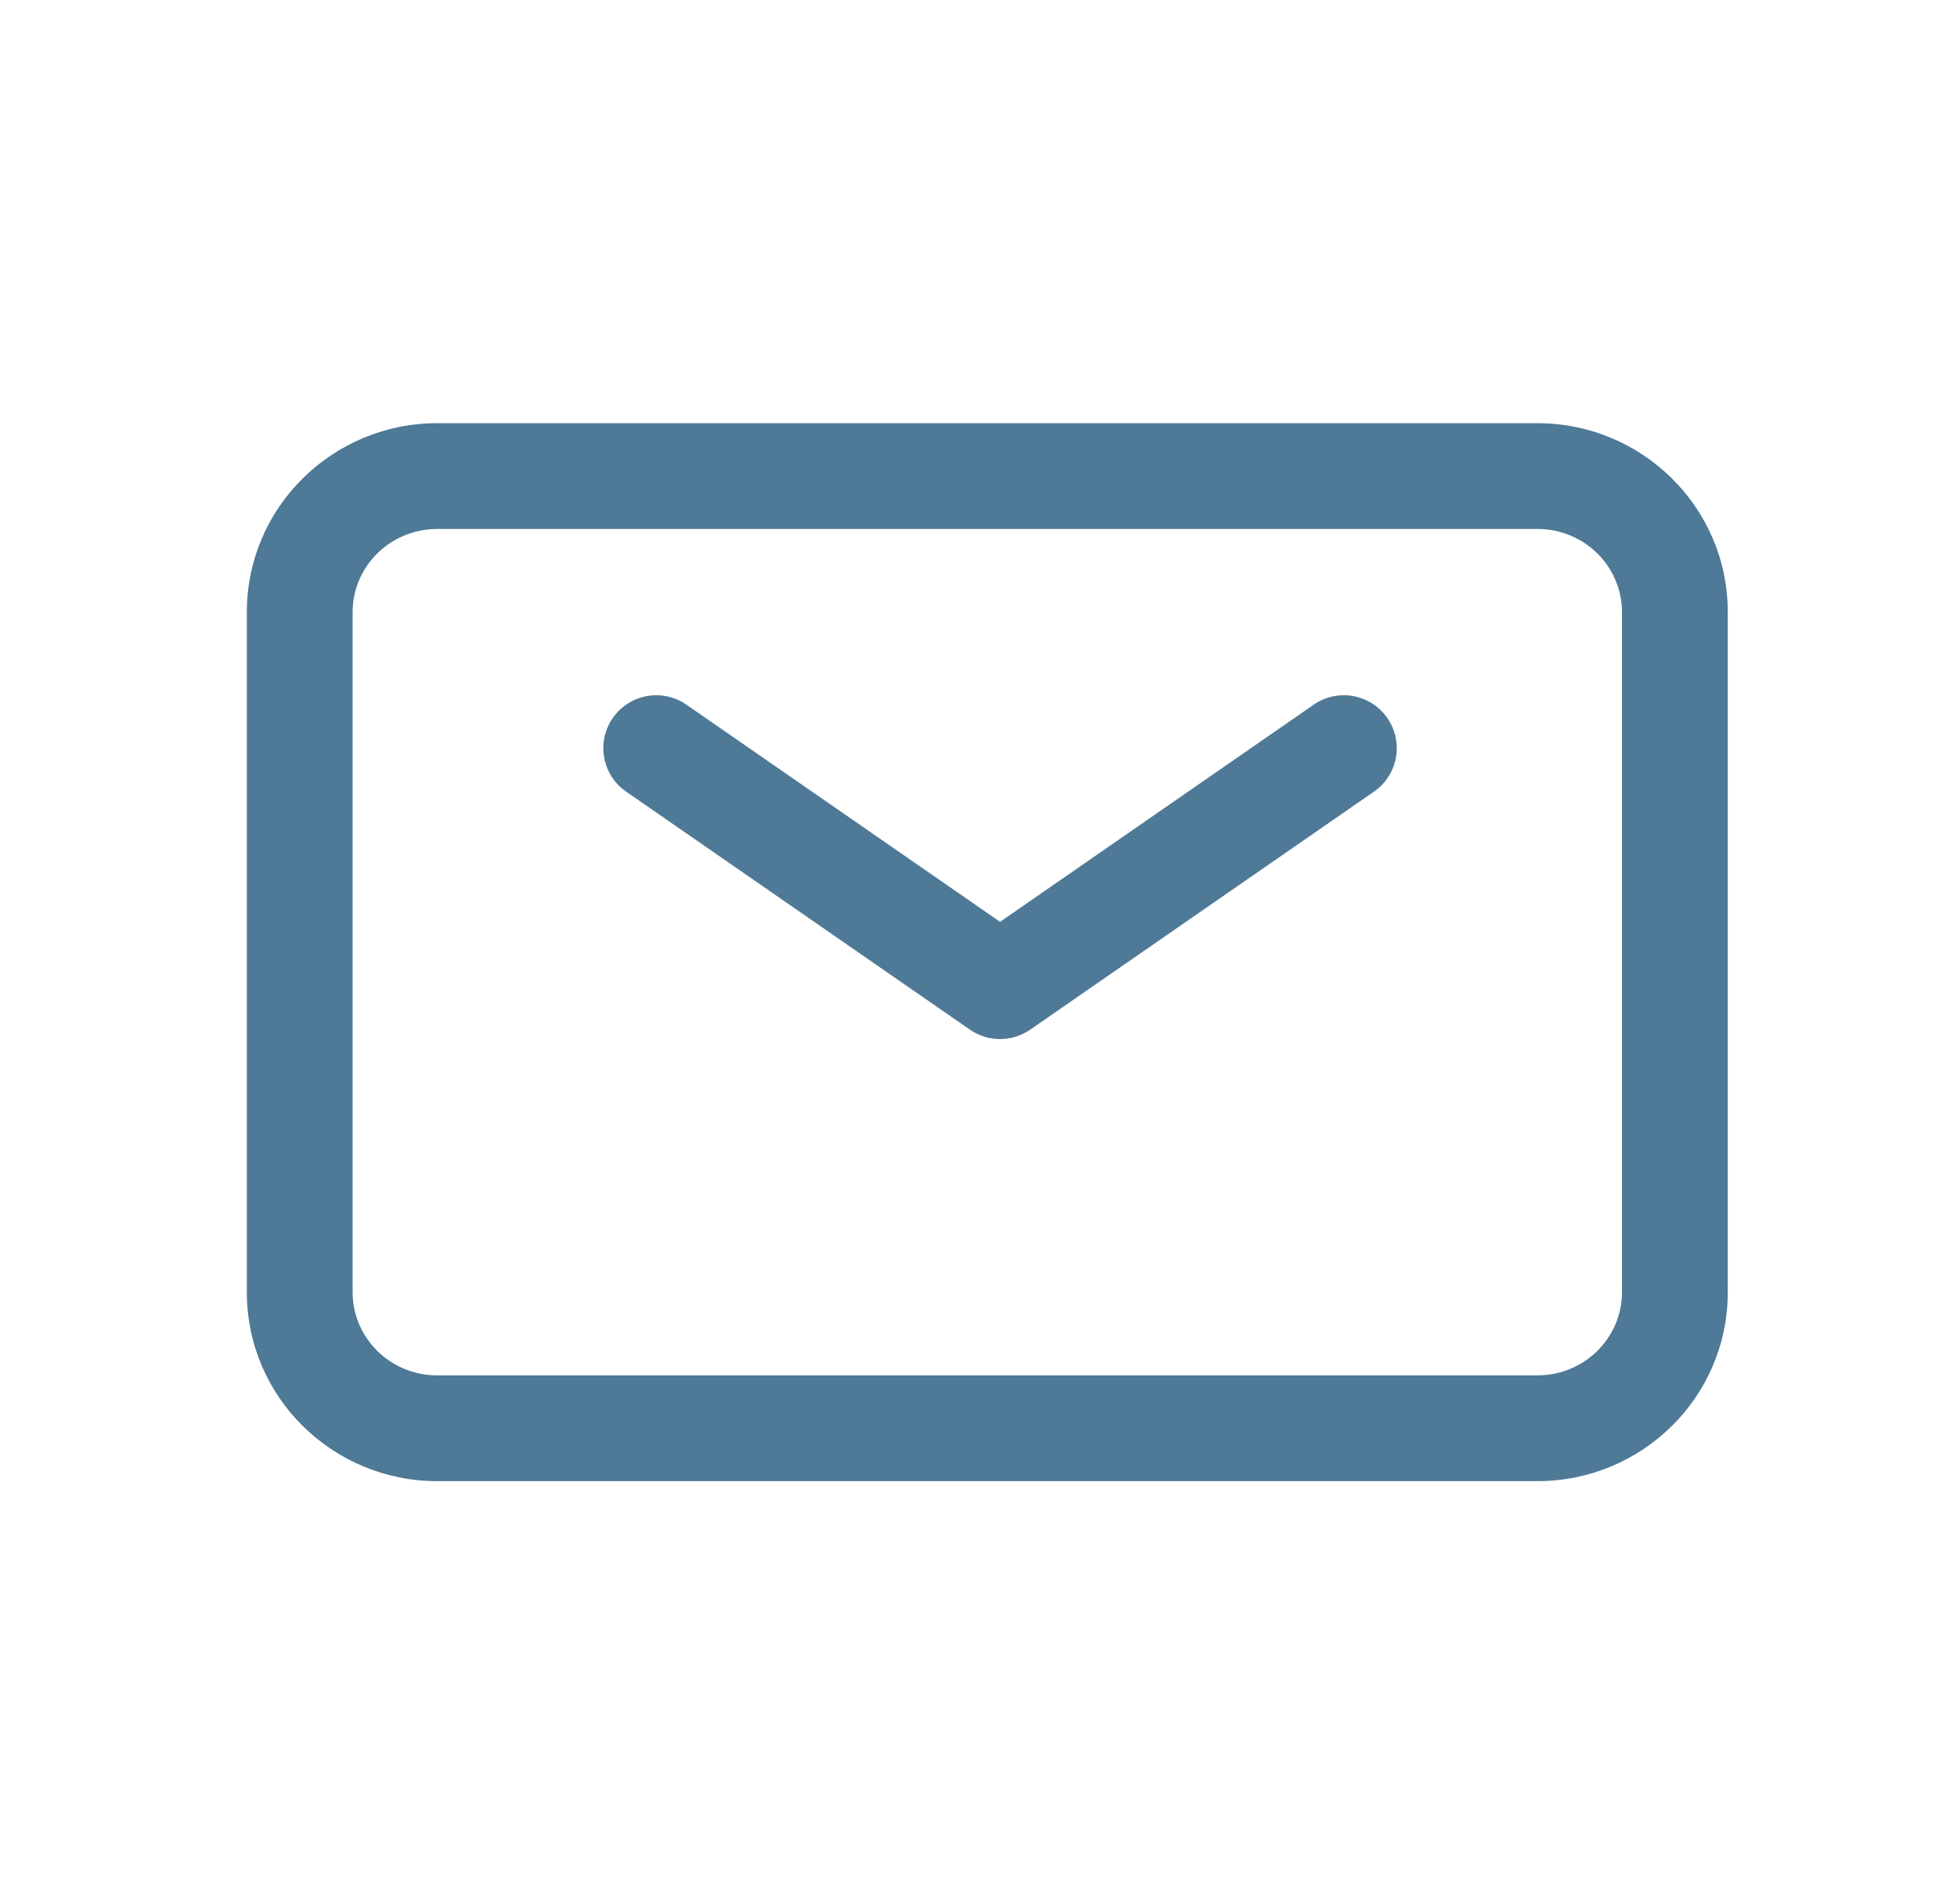<svg width="37" height="36" viewBox="0 0 37 36" fill="none" xmlns="http://www.w3.org/2000/svg">
<path d="M12.977 13.321C12.523 13.006 11.9 13.12 11.585 13.574C11.271 14.028 11.384 14.651 11.838 14.965L12.977 13.321ZM18.907 18.643L18.338 19.465C18.681 19.702 19.134 19.702 19.477 19.465L18.907 18.643ZM25.977 14.965C26.431 14.651 26.544 14.028 26.23 13.574C25.915 13.12 25.292 13.006 24.838 13.321L25.977 14.965ZM11.838 14.965L18.338 19.465L19.477 17.821L12.977 13.321L11.838 14.965ZM19.477 19.465L25.977 14.965L24.838 13.321L18.338 17.821L19.477 19.465ZM6.667 24.429V11.571H4.667V24.429H6.667ZM6.667 11.571C6.667 10.714 7.372 10 8.267 10V8C6.289 8 4.667 9.589 4.667 11.571H6.667ZM8.267 10H29.067V8H8.267V10ZM29.067 10C29.961 10 30.666 10.714 30.666 11.571H32.666C32.666 9.589 31.044 8 29.067 8V10ZM30.666 11.571V24.429H32.666V11.571H30.666ZM30.666 24.429C30.666 25.286 29.961 26 29.067 26V28C31.044 28 32.666 26.412 32.666 24.429H30.666ZM29.067 26H8.267V28H29.067V26ZM8.267 26C7.372 26 6.667 25.286 6.667 24.429H4.667C4.667 26.412 6.289 28 8.267 28V26Z" fill="#4E7997"/>
</svg>
